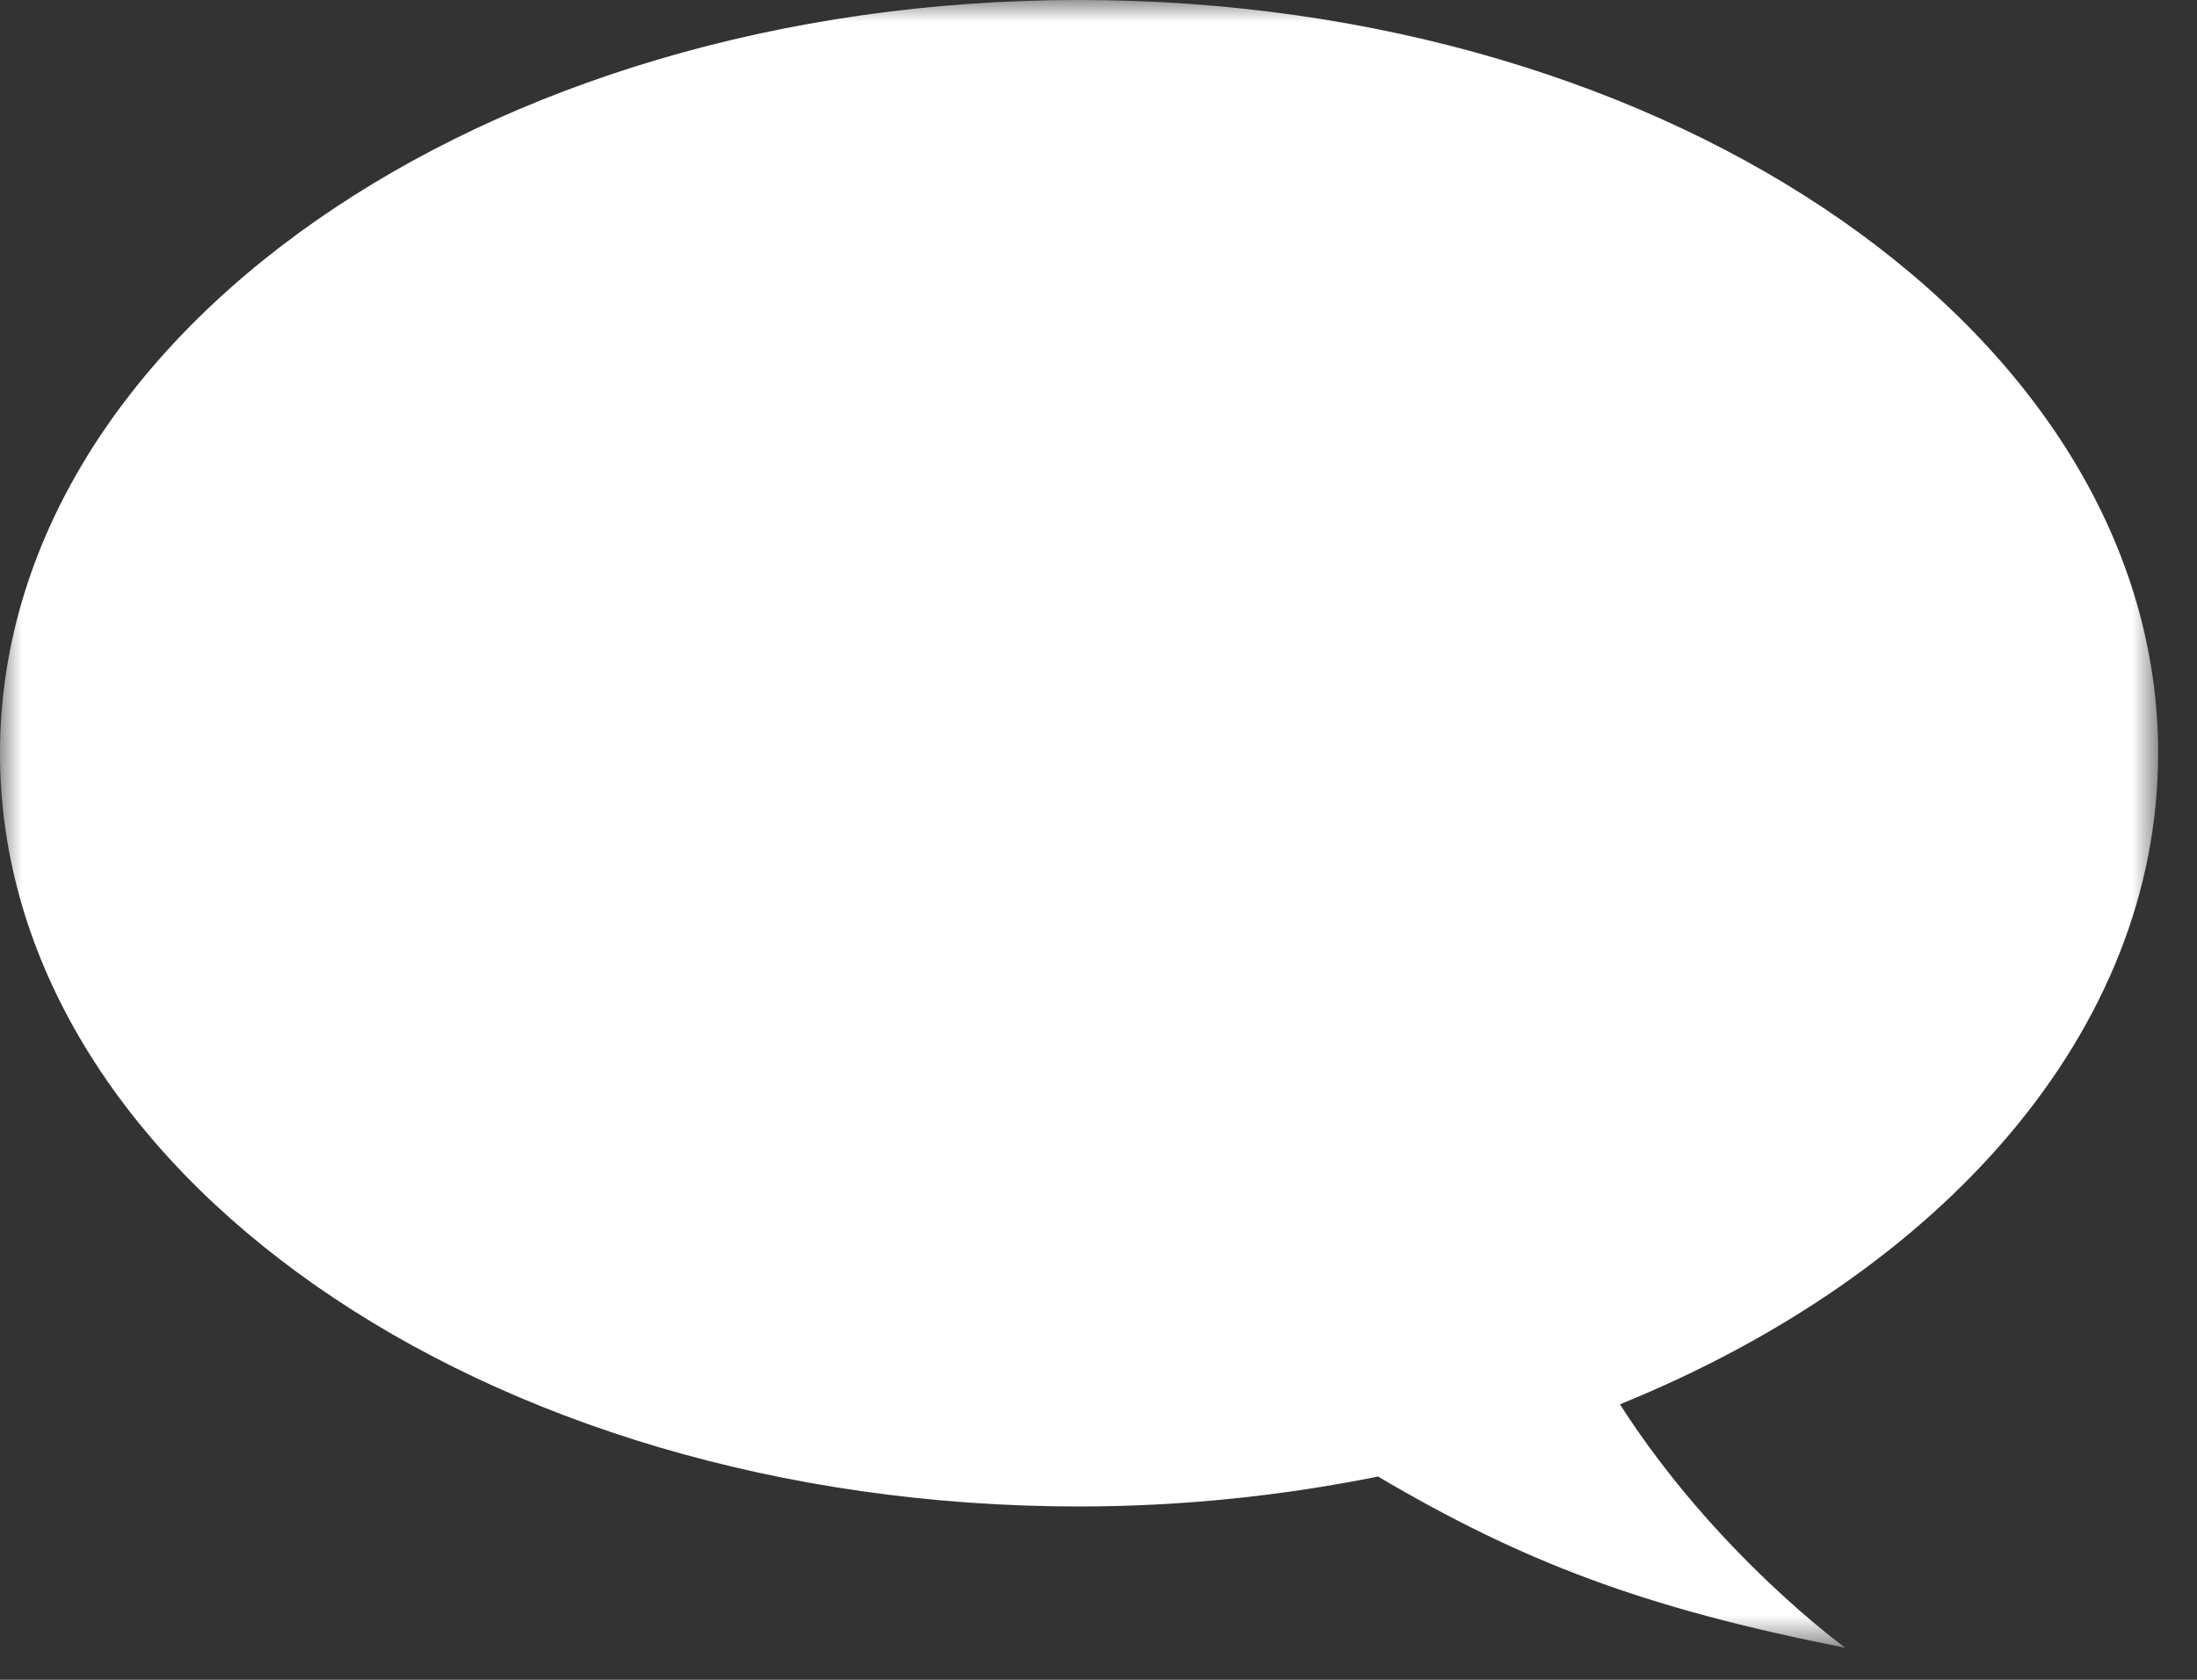 <?xml version="1.0" encoding="UTF-8" standalone="no"?>
<svg width="51px" height="39px" viewBox="0 0 51 39" version="1.1" xmlns="http://www.w3.org/2000/svg" xmlns:xlink="http://www.w3.org/1999/xlink">
    <rect x="0" y="0" width="51" height="39" fill="#333333" stroke="none"/>
    <!-- Generator: Sketch 3.8.1 (29687) - http://www.bohemiancoding.com/sketch -->
    <title>bubble_2</title>
    <desc>Created with Sketch.</desc>
    <defs>
        <polygon id="path-1" points="50.098 0 0 0 0 38.255 50.098 38.255 50.098 0"></polygon>
    </defs>
    <g id="Page-1" stroke="none" stroke-width="1" fill="none" fill-rule="evenodd">
        <g id="bubble_2">
            <mask id="mask-2" fill="white">
                <use xlink:href="#path-1"></use>
            </mask>
            <g id="Clip-2"></g>
            <path d="M25.049,0 C38.883,0 50.098,7.83 50.098,17.488 C50.098,23.948 45.067,29.576 37.604,32.604 C39.834,36.089 42.834,38.255 42.834,38.255 C38.167,37.339 35.334,36.255 31.989,34.281 C29.783,34.725 27.46,34.976 25.049,34.976 C11.215,34.976 -0,27.146 -0,17.488 C-0,7.83 11.215,0 25.049,0" id="Fill-1" fill="#FFFFFF" mask="url(#mask-2)"></path>
        </g>
    </g>
</svg>
